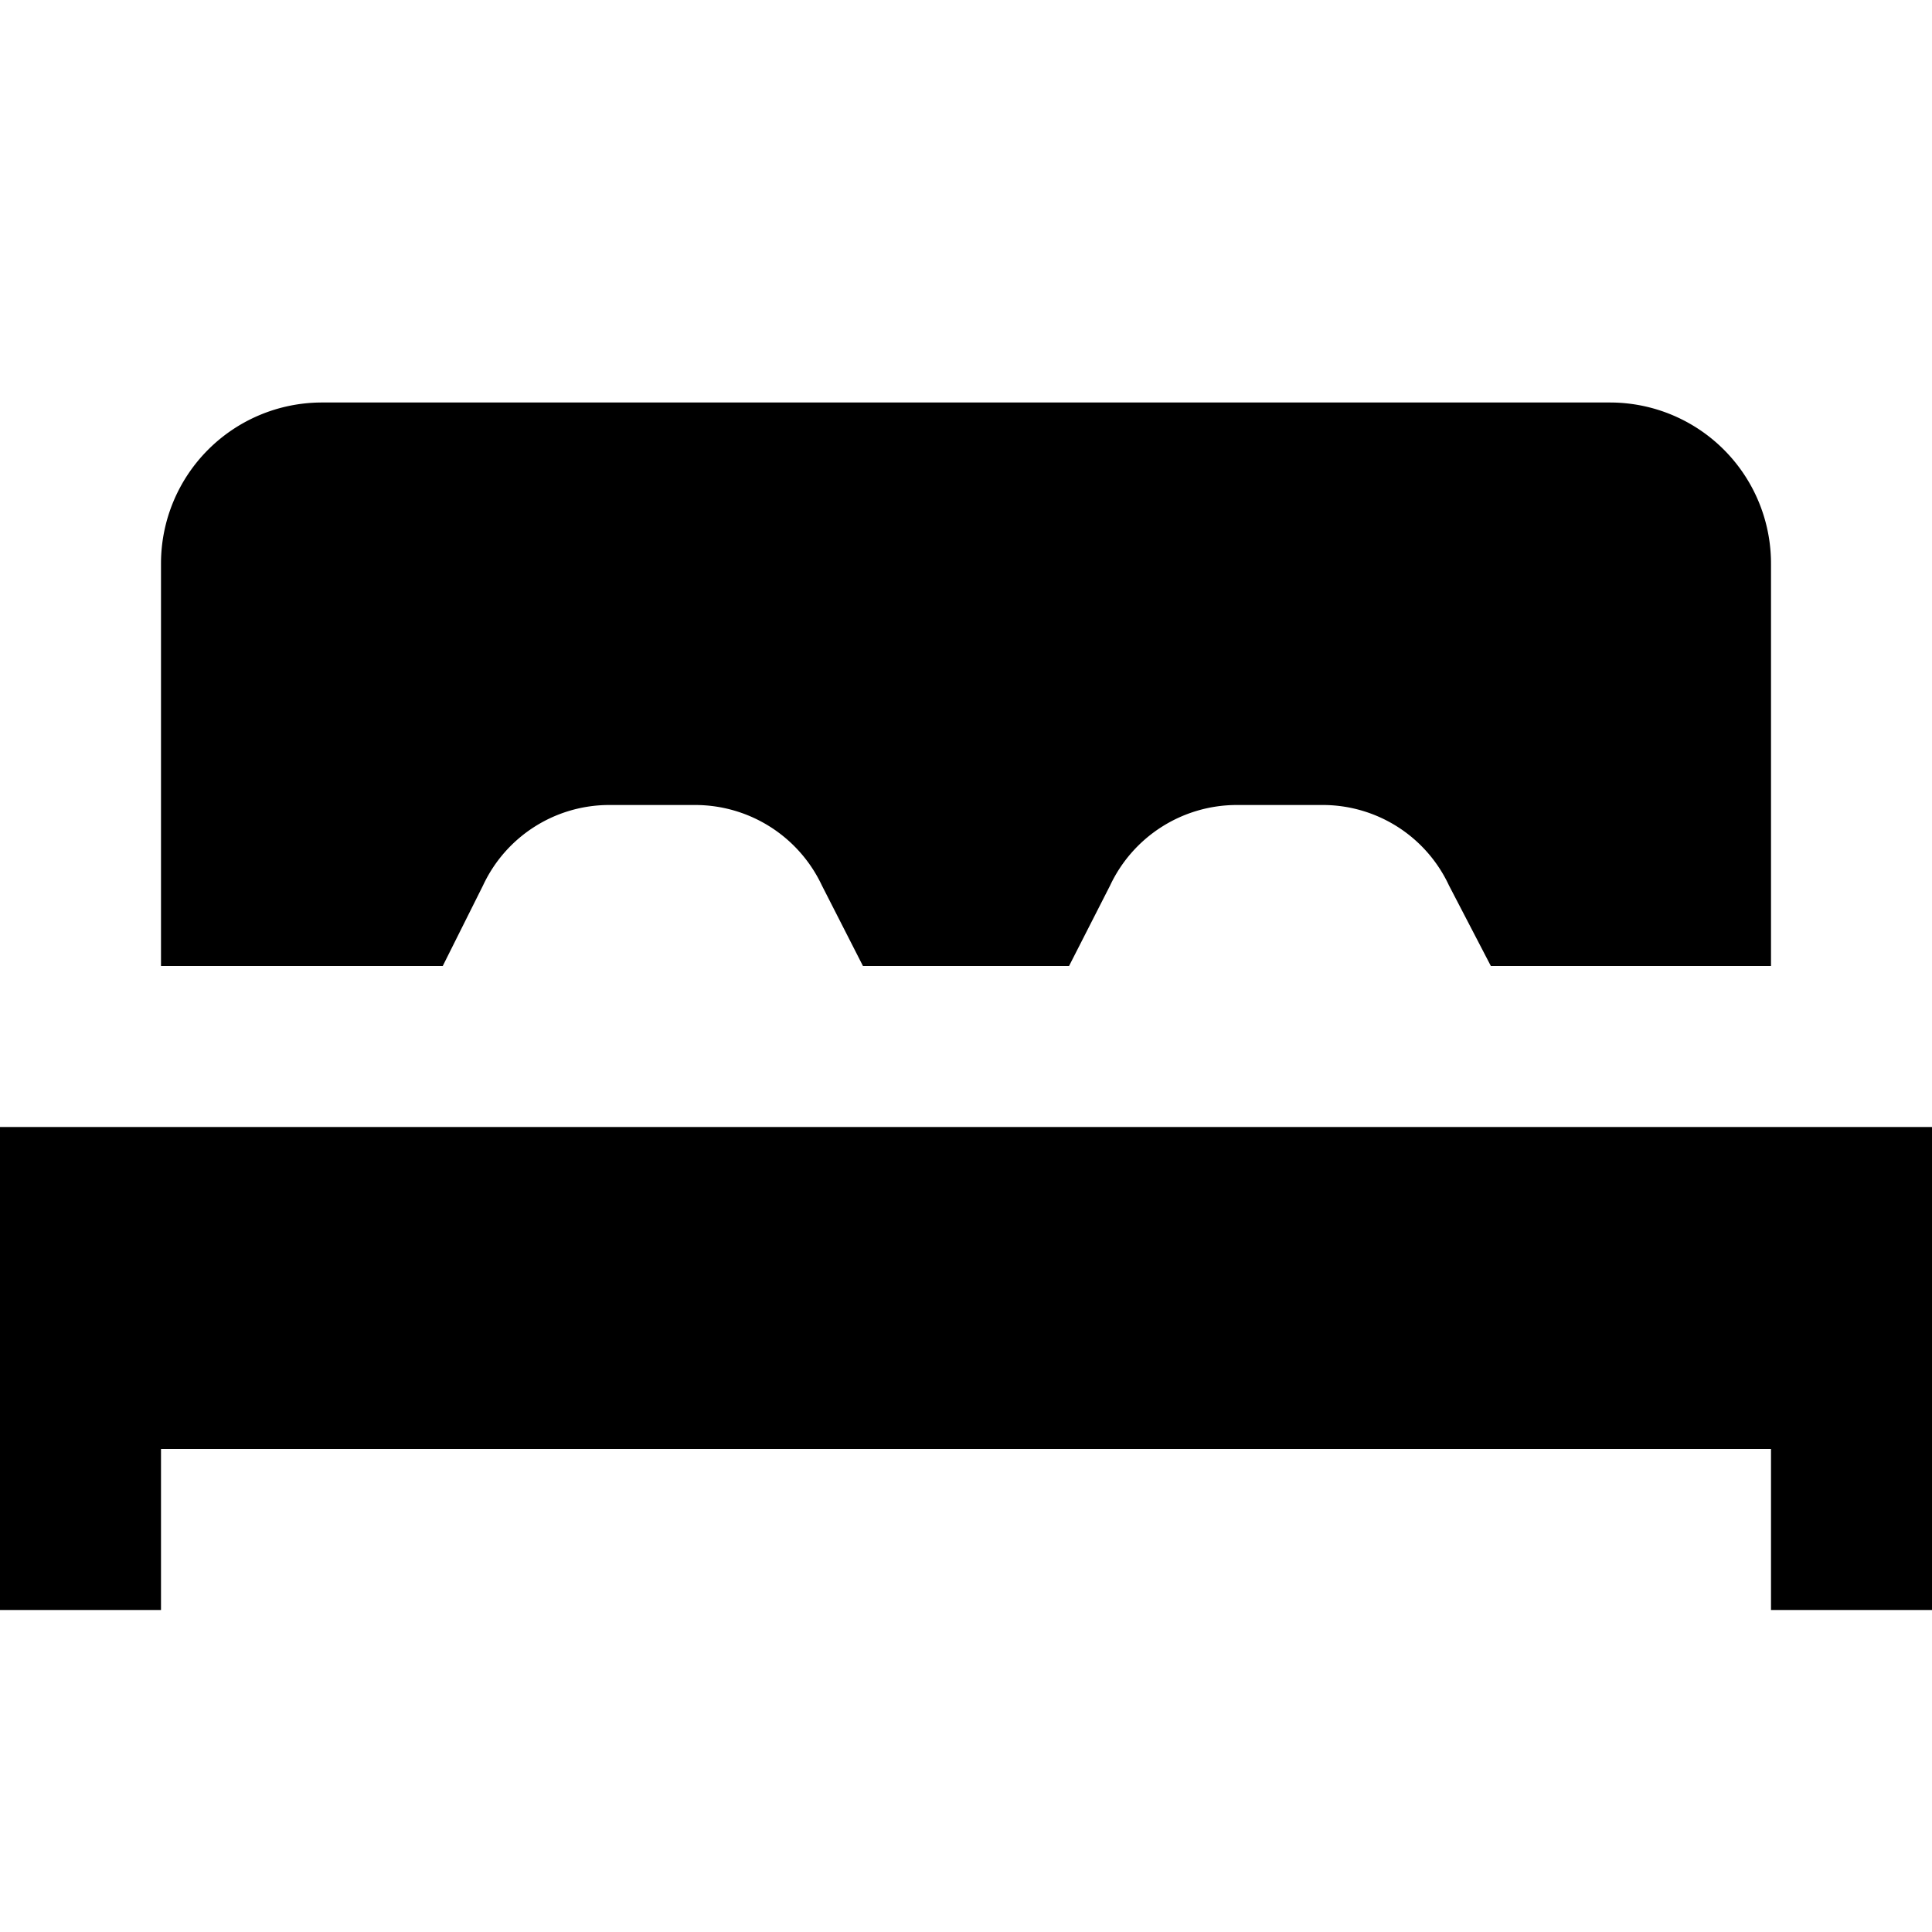 <svg id="Layer_1" data-name="Layer 1" xmlns="http://www.w3.org/2000/svg" viewBox="0 0 24 24"><title>iconoteka_king_size_bed_b_f</title><path d="M0,14v6H2V18H22v2h2V14Zm6-3a1.73,1.73,0,0,1,1.56-1H8.64a1.74,1.74,0,0,1,1.57,1l.51,1h2.56l.51-1a1.74,1.74,0,0,1,1.57-1h1.06A1.73,1.73,0,0,1,18,11l.52,1H22V7a2,2,0,0,0-2-2H4A2,2,0,0,0,2,7v5H5.5Z"/></svg>